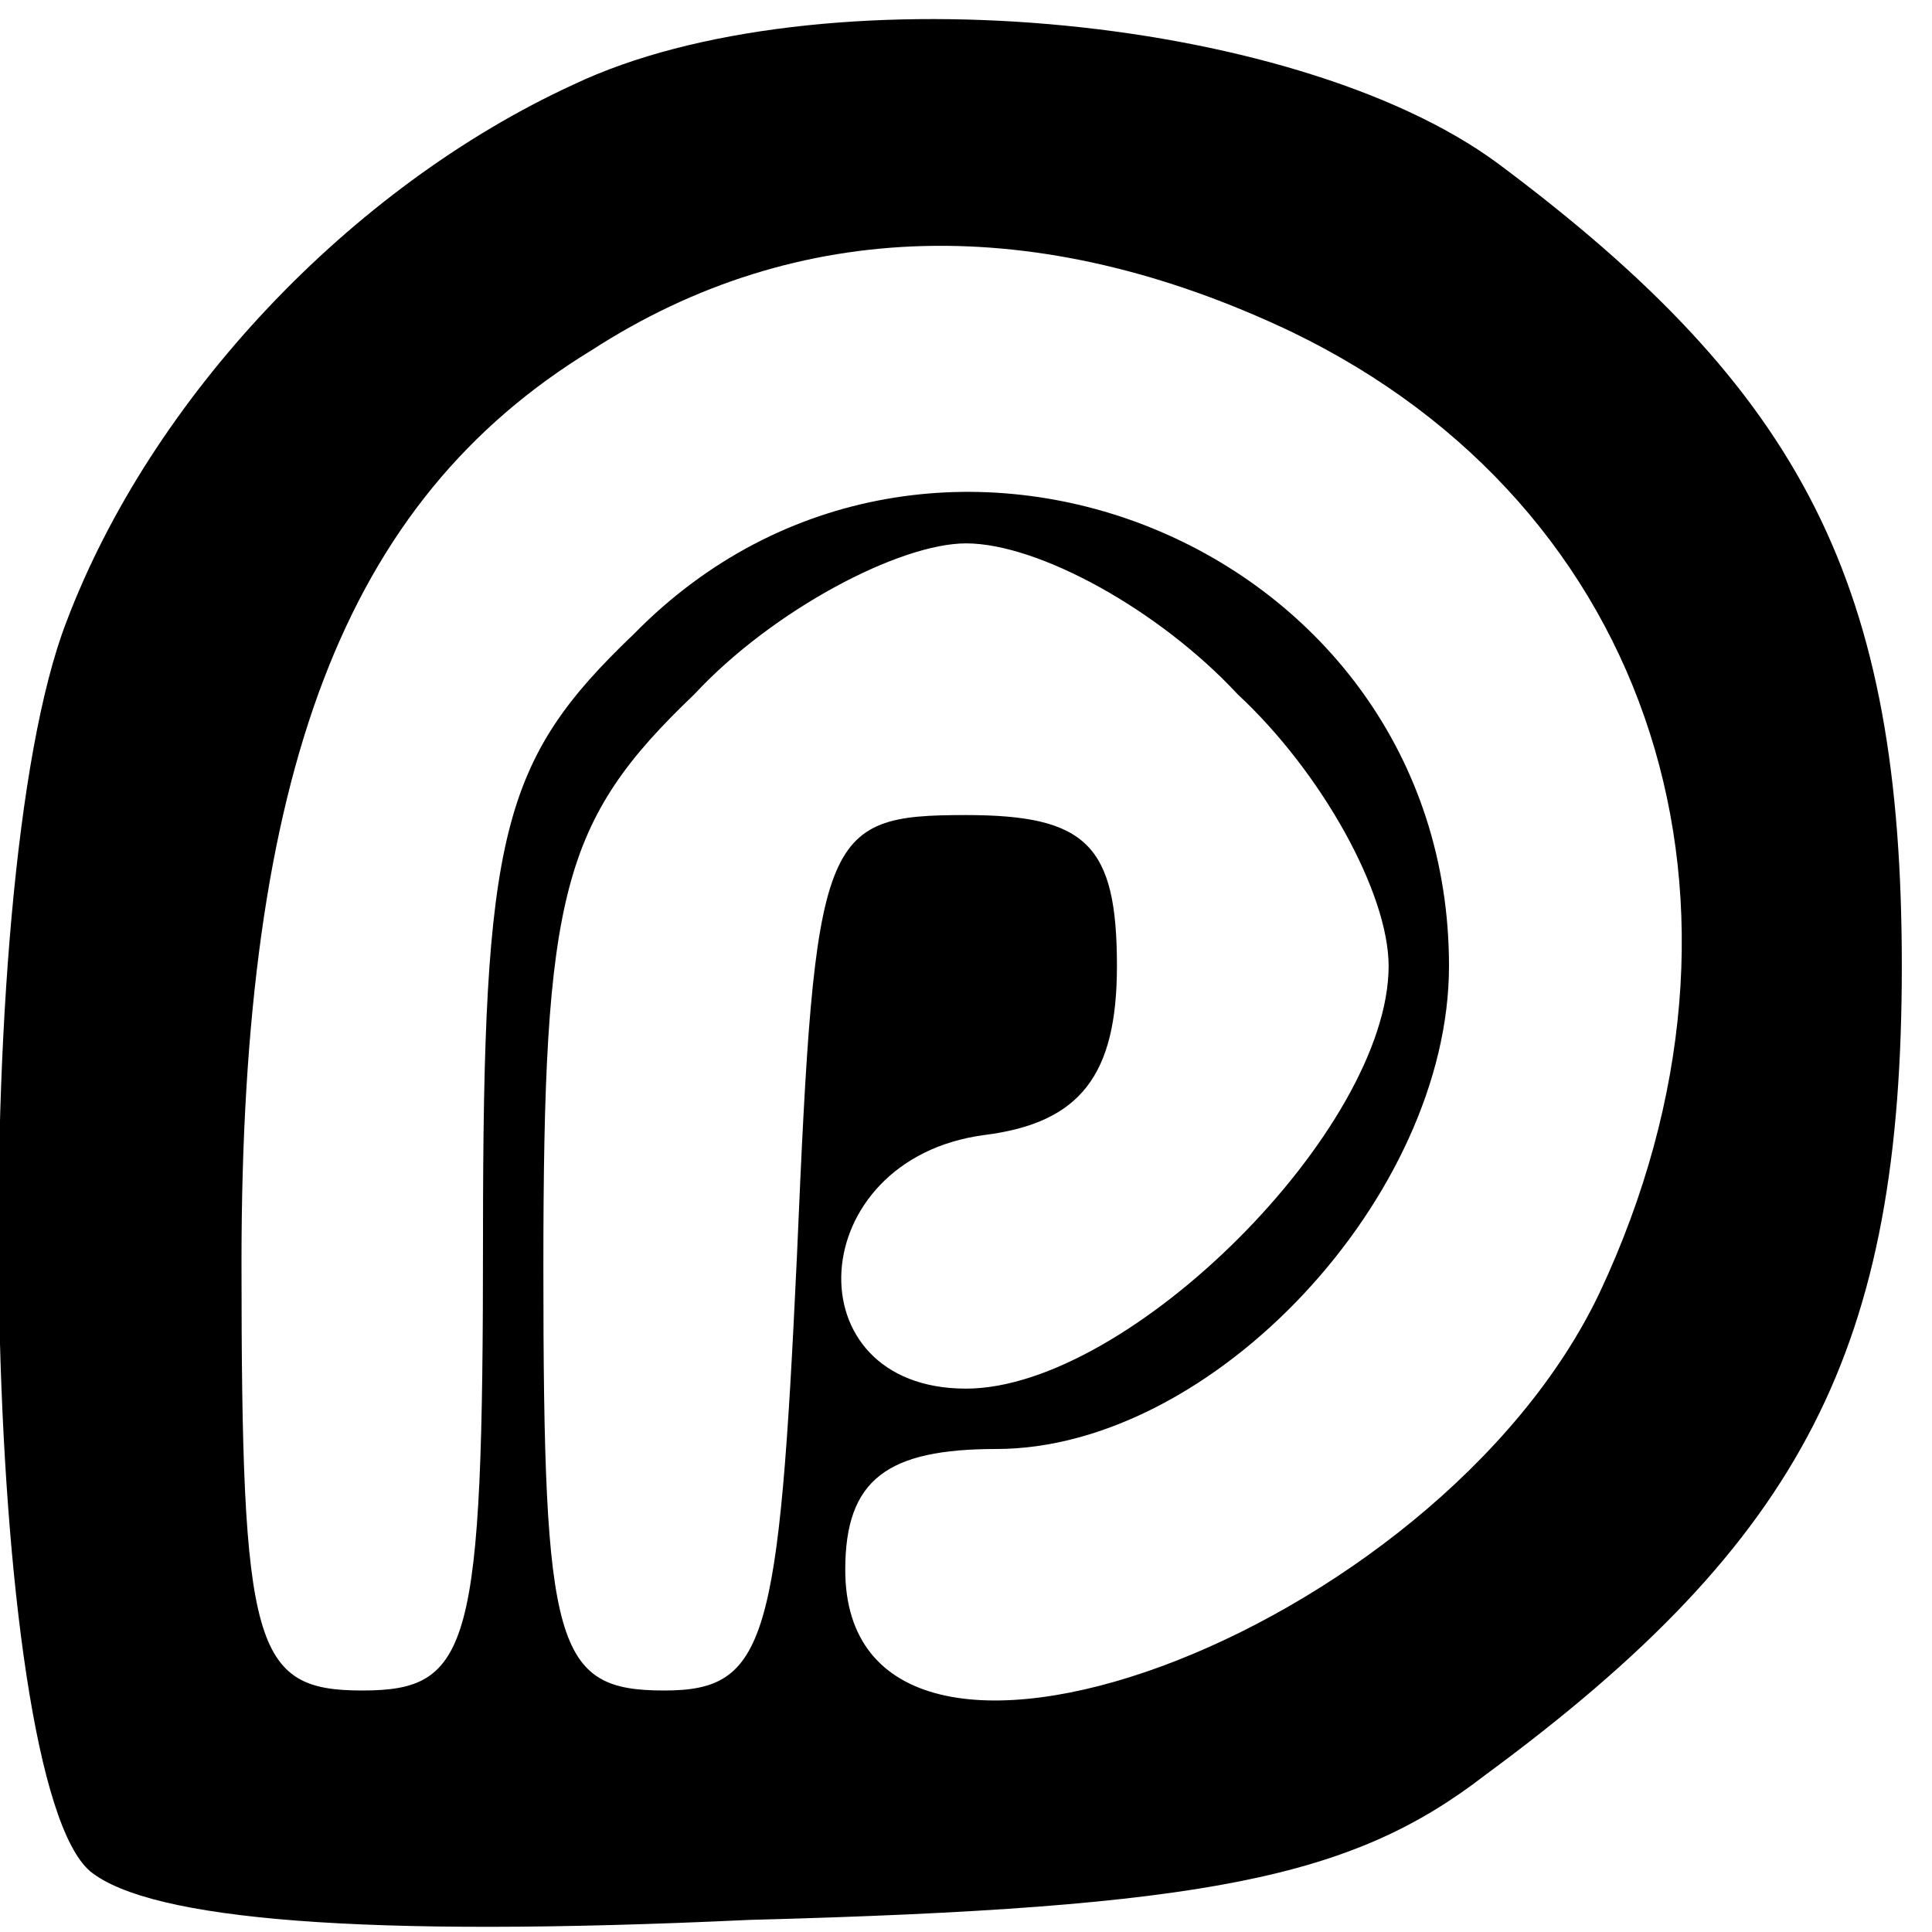 <?xml version="1.0" standalone="no"?>
<!DOCTYPE svg PUBLIC "-//W3C//DTD SVG 20010904//EN"
 "http://www.w3.org/TR/2001/REC-SVG-20010904/DTD/svg10.dtd">
<svg version="1.0" xmlns="http://www.w3.org/2000/svg"
 width="32pt" height="32pt" viewBox="0 0 32 32"
 preserveAspectRatio="xMidYMid meet">

<g transform="translate(0,32) scale(0.1,-0.1)"
fill="#000000" stroke="none">
<path d="M95 306 c-37 -17 -70 -52 -84 -89 -17 -44 -14 -192 4 -207 10 -8 45
-11 109 -8 76 2 100 7 122 24 53 39 69 71 69 134 0 63 -16 95 -67 133 -34 25
-113 32 -153 13z m119 -41 c60 -29 81 -95 51 -159 -27 -57 -125 -93 -125 -46
0 15 7 20 25 20 36 0 75 42 75 80 0 70 -86 105 -135 55 -22 -21 -25 -33 -25
-100 0 -68 -2 -75 -20 -75 -18 0 -20 7 -20 71 0 81 17 126 58 151 34 22 74 23
116 3z m-9 -60 c14 -13 25 -33 25 -45 0 -27 -43 -70 -70 -70 -29 0 -27 38 3
42 16 2 22 10 22 28 0 20 -5 25 -25 25 -24 0 -25 -3 -28 -73 -3 -64 -5 -72
-22 -72 -18 0 -20 7 -20 70 0 62 3 74 25 95 13 14 34 25 45 25 12 0 32 -11 45
-25z"/>
</g>
</svg>
